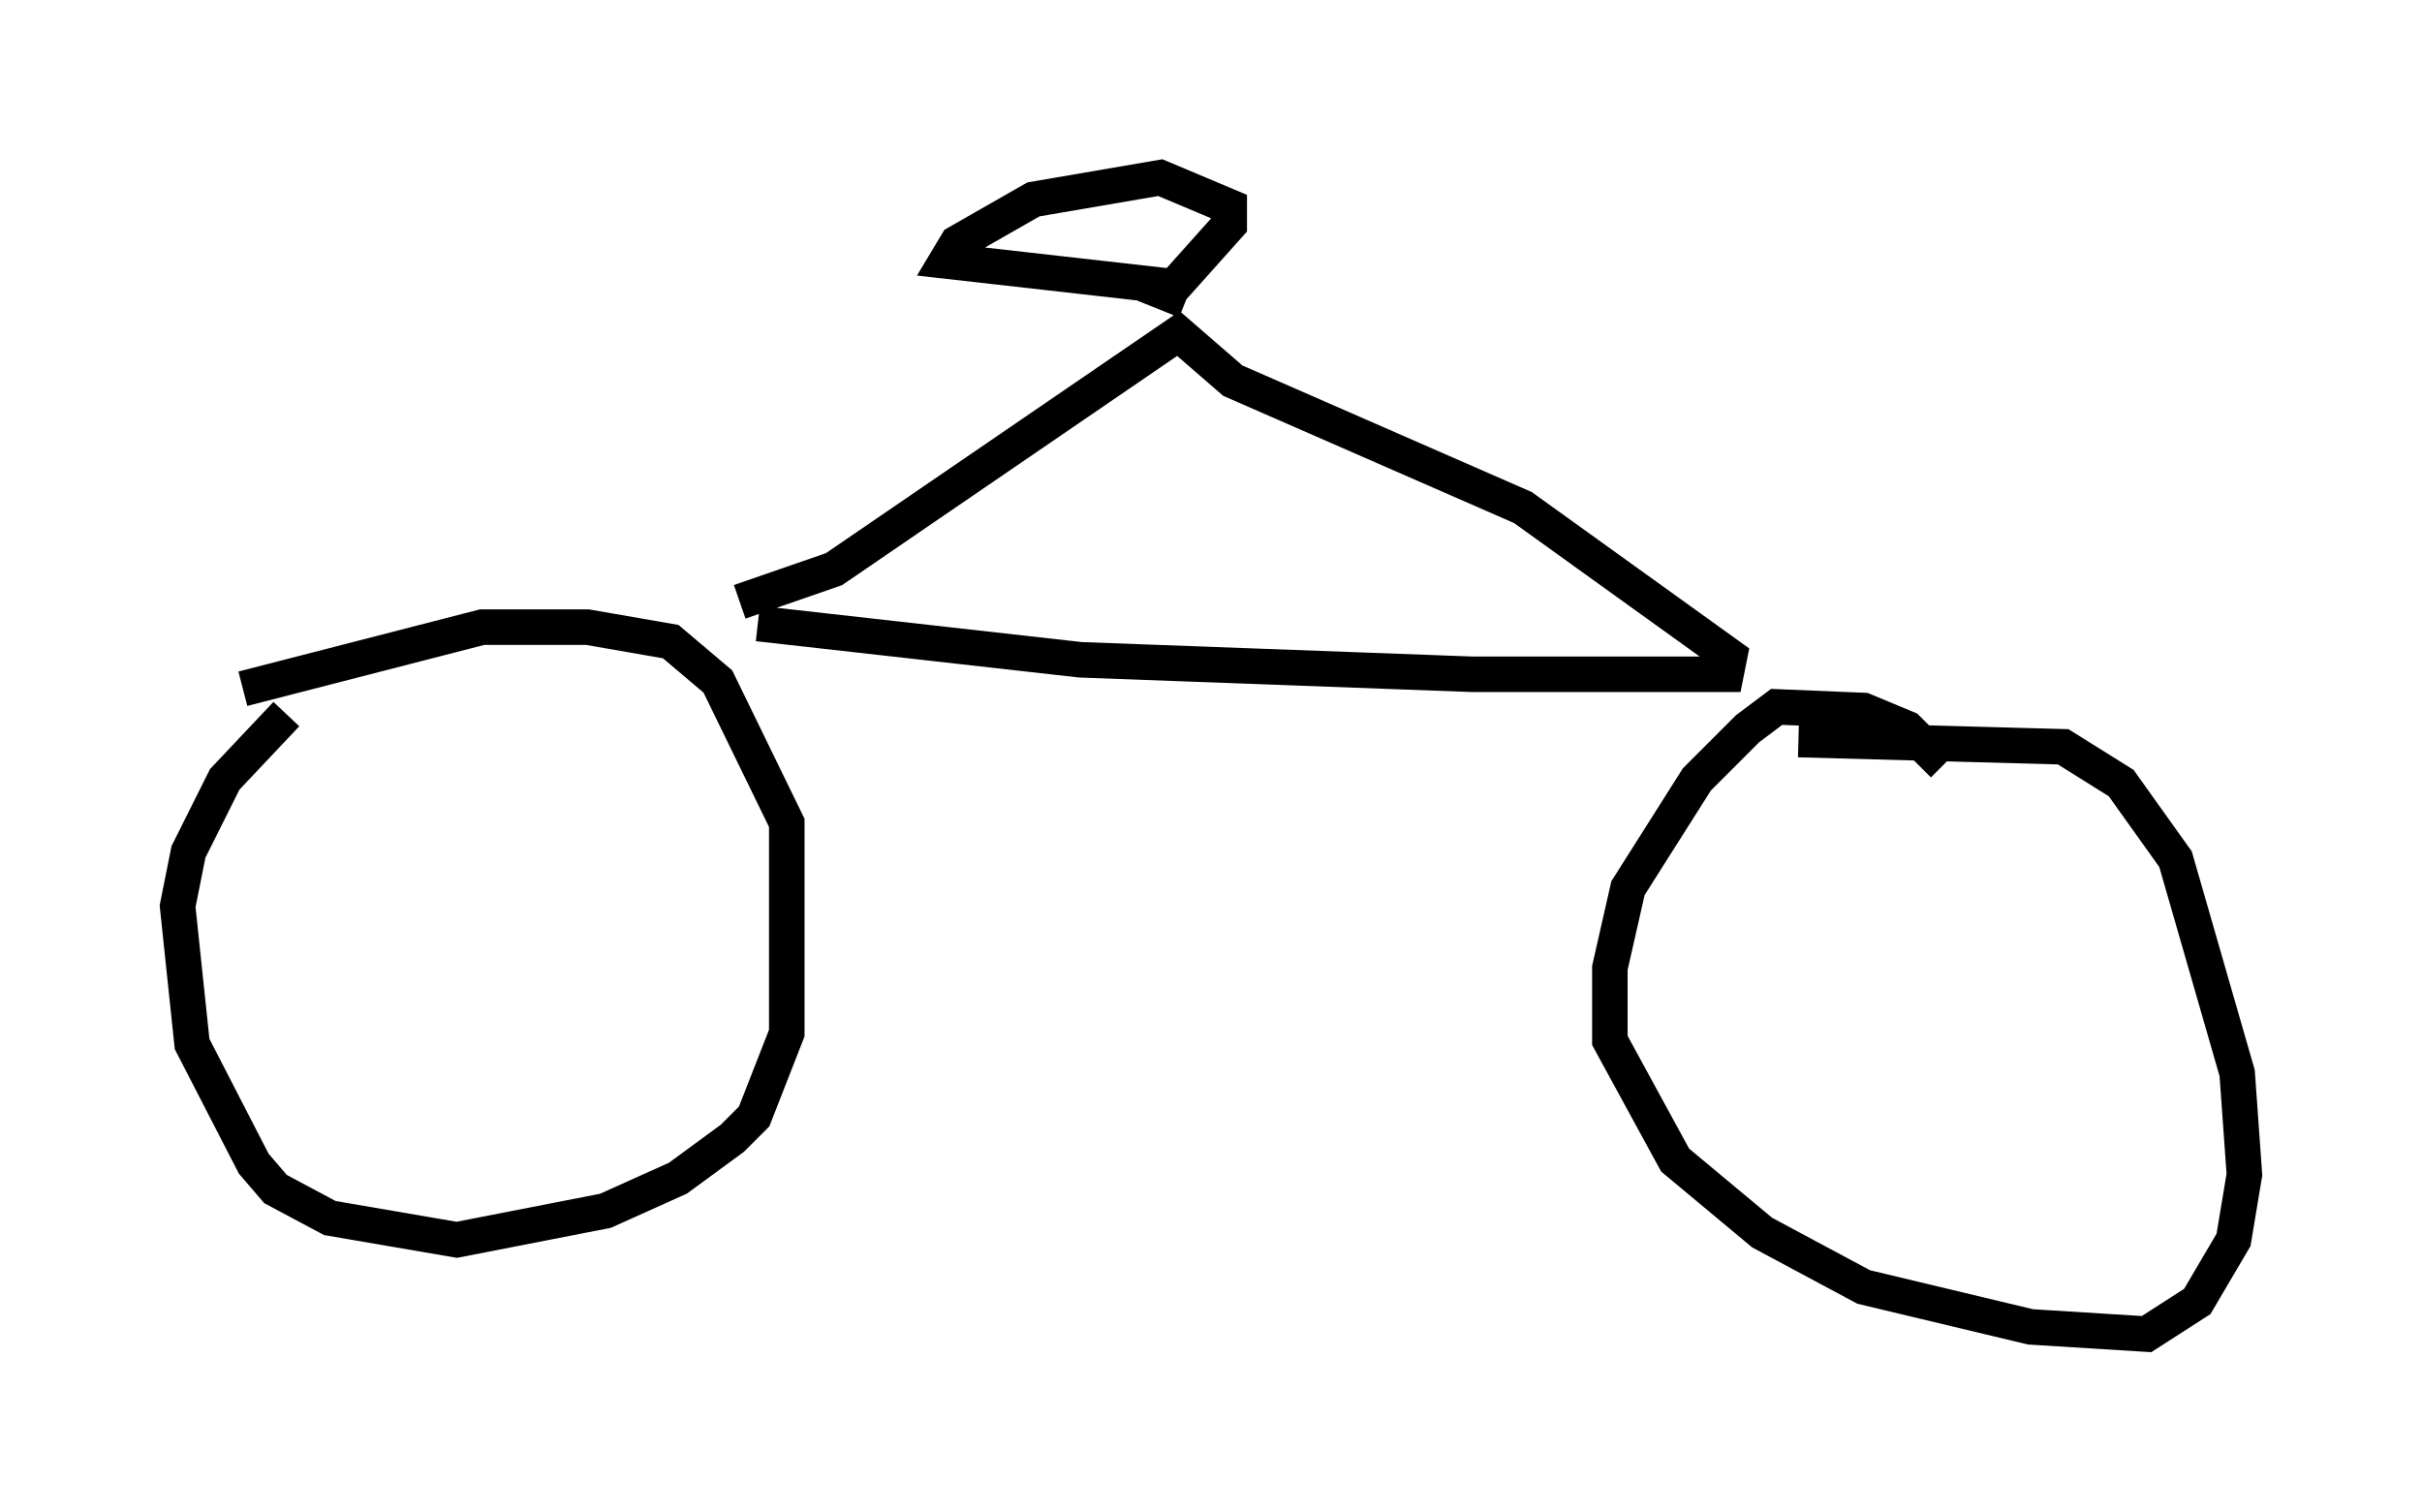 <?xml version="1.0" encoding="utf-8" ?>
<svg baseProfile="full" height="42.565" version="1.1" width="68.188" xmlns="http://www.w3.org/2000/svg" xmlns:ev="http://www.w3.org/2001/xml-events" xmlns:xlink="http://www.w3.org/1999/xlink"><defs /><rect fill="white" height="42.565" width="68.188" x="0" y="0" /><path d="M12.35, 17.352 m-4.288, 2.756 l-1.735, 1.838 -1.021, 2.042 l-0.306, 1.531 0.408, 3.879 l1.735, 3.369 0.613, 0.715 l1.531, 0.817 3.573, 0.613 l4.185, -0.817 2.042, -0.919 l1.531, -1.123 0.613, -0.613 l0.919, -2.348 0.0, -5.921 l-1.94, -3.981 -1.327, -1.123 l-2.348, -0.408 -2.96, 0.0 l-6.738, 1.735 m47.878, 2.144 l-1.021, -1.021 -1.225, -0.51 l-2.45, -0.102 -0.817, 0.613 l-1.429, 1.429 -1.94, 3.063 l-0.51, 2.246 0.0, 2.042 l1.838, 3.369 2.45, 2.042 l2.858, 1.531 4.696, 1.123 l3.267, 0.204 1.429, -0.919 l1.021, -1.735 0.306, -1.838 l-0.204, -2.858 -1.735, -6.023 l-1.531, -2.144 -1.633, -1.021 l-7.452, -0.204 m-29.298, -3.267 l9.086, 1.021 11.025, 0.408 l7.146, 0.0 0.102, -0.51 l-5.819, -4.185 -8.167, -3.573 l-1.531, -1.327 -9.698, 6.635 l-2.654, 0.919 m12.148, -8.881 l-6.329, -0.715 0.306, -0.51 l2.144, -1.225 3.573, -0.613 l1.94, 0.817 0.0, 0.51 l-1.735, 1.94 0.51, 0.204 " fill="none" stroke="black" stroke-width="1" /></svg>